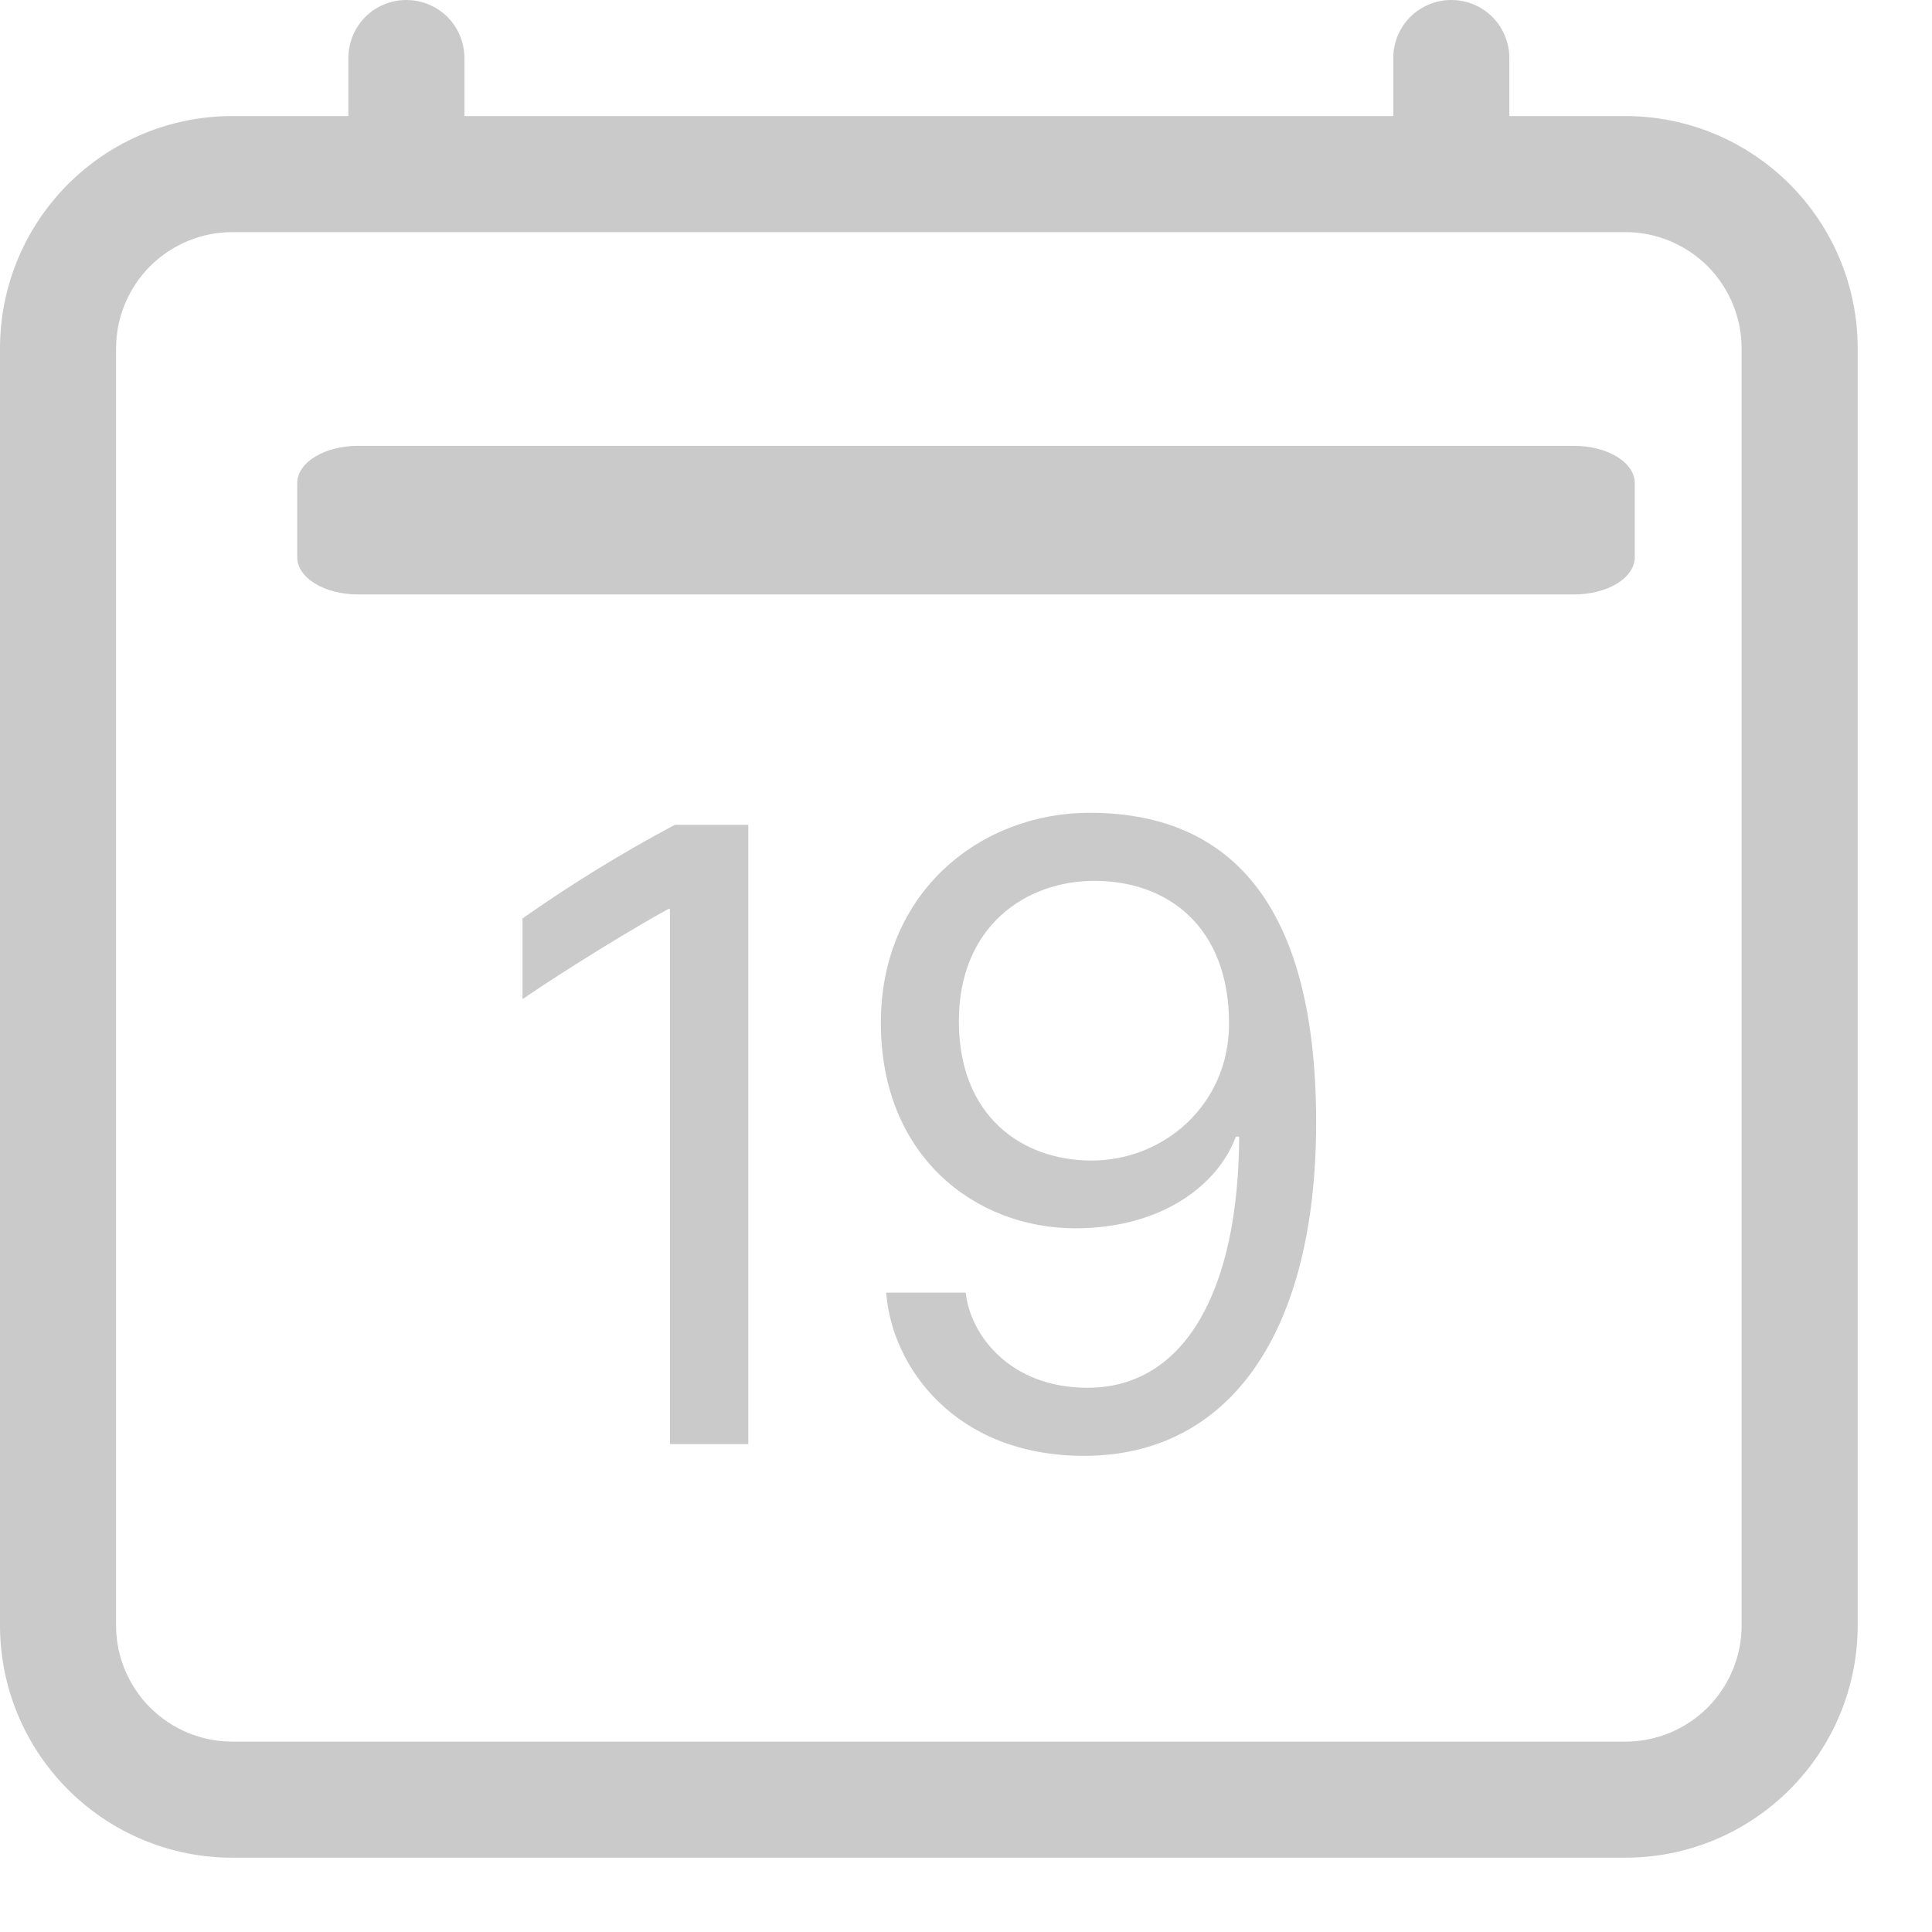 <svg width="13" height="13" viewBox="0 0 13 13" fill="none" xmlns="http://www.w3.org/2000/svg">
<g clip-path="url(#clip0)">
<path d="M5.035 9.717V5.55H4.541C4.186 5.739 3.844 5.949 3.516 6.18V6.723C3.809 6.522 4.273 6.238 4.498 6.116H4.508V9.717H5.035ZM5.963 8.698C6 9.198 6.427 9.796 7.294 9.796C8.277 9.796 8.856 8.963 8.856 7.553C8.856 6.042 8.246 5.469 7.33 5.469C6.607 5.469 5.927 5.994 5.927 6.882C5.927 7.788 6.57 8.265 7.236 8.265C7.819 8.265 8.197 7.971 8.316 7.648H8.338C8.334 8.676 7.977 9.338 7.318 9.338C6.799 9.338 6.53 8.987 6.498 8.698H5.963ZM8.27 6.888C8.27 7.431 7.834 7.809 7.345 7.809C6.876 7.809 6.452 7.51 6.452 6.872C6.452 6.229 6.906 5.927 7.364 5.927C7.859 5.927 8.27 6.237 8.27 6.888Z" fill="#CACACA"/>
<path fill-rule="evenodd" clip-rule="evenodd" d="M10.938 1.562H1.562C1.355 1.562 1.157 1.645 1.01 1.791C0.864 1.938 0.781 2.137 0.781 2.344V10.938C0.781 11.145 0.864 11.343 1.01 11.49C1.157 11.636 1.355 11.719 1.562 11.719H10.938C11.145 11.719 11.343 11.636 11.49 11.49C11.636 11.343 11.719 11.145 11.719 10.938V2.344C11.719 2.137 11.636 1.938 11.49 1.791C11.343 1.645 11.145 1.562 10.938 1.562ZM1.562 0.781C1.148 0.781 0.751 0.946 0.458 1.239C0.165 1.532 0 1.929 0 2.344L0 10.938C0 11.352 0.165 11.749 0.458 12.042C0.751 12.335 1.148 12.5 1.562 12.5H10.938C11.352 12.5 11.749 12.335 12.042 12.042C12.335 11.749 12.5 11.352 12.5 10.938V2.344C12.5 1.929 12.335 1.532 12.042 1.239C11.749 0.946 11.352 0.781 10.938 0.781H1.562Z" fill="#CACACA"/>
<path fill-rule="evenodd" clip-rule="evenodd" d="M2.734 0C2.838 0 2.937 0.041 3.011 0.114C3.084 0.188 3.125 0.287 3.125 0.391V0.781C3.125 0.885 3.084 0.984 3.011 1.057C2.937 1.131 2.838 1.172 2.734 1.172C2.631 1.172 2.531 1.131 2.458 1.057C2.385 0.984 2.344 0.885 2.344 0.781V0.391C2.344 0.287 2.385 0.188 2.458 0.114C2.531 0.041 2.631 0 2.734 0V0ZM9.766 0C9.869 0 9.969 0.041 10.042 0.114C10.115 0.188 10.156 0.287 10.156 0.391V0.781C10.156 0.885 10.115 0.984 10.042 1.057C9.969 1.131 9.869 1.172 9.766 1.172C9.662 1.172 9.563 1.131 9.489 1.057C9.416 0.984 9.375 0.885 9.375 0.781V0.391C9.375 0.287 9.416 0.188 9.489 0.114C9.563 0.041 9.662 0 9.766 0V0Z" fill="#CACACA"/>
<path d="M2 3.25C2 3.184 2.043 3.12 2.12 3.073C2.197 3.026 2.301 3 2.409 3H10.591C10.699 3 10.803 3.026 10.88 3.073C10.957 3.12 11 3.184 11 3.25V3.75C11 3.816 10.957 3.88 10.88 3.927C10.803 3.974 10.699 4 10.591 4H2.409C2.301 4 2.197 3.974 2.12 3.927C2.043 3.88 2 3.816 2 3.75V3.25Z" fill="#CACACA"/>
</g>
<defs>
<clipPath id="clip0">
<rect width="12.5" height="12.5" fill="white"/>
</clipPath>
</defs>
</svg>
